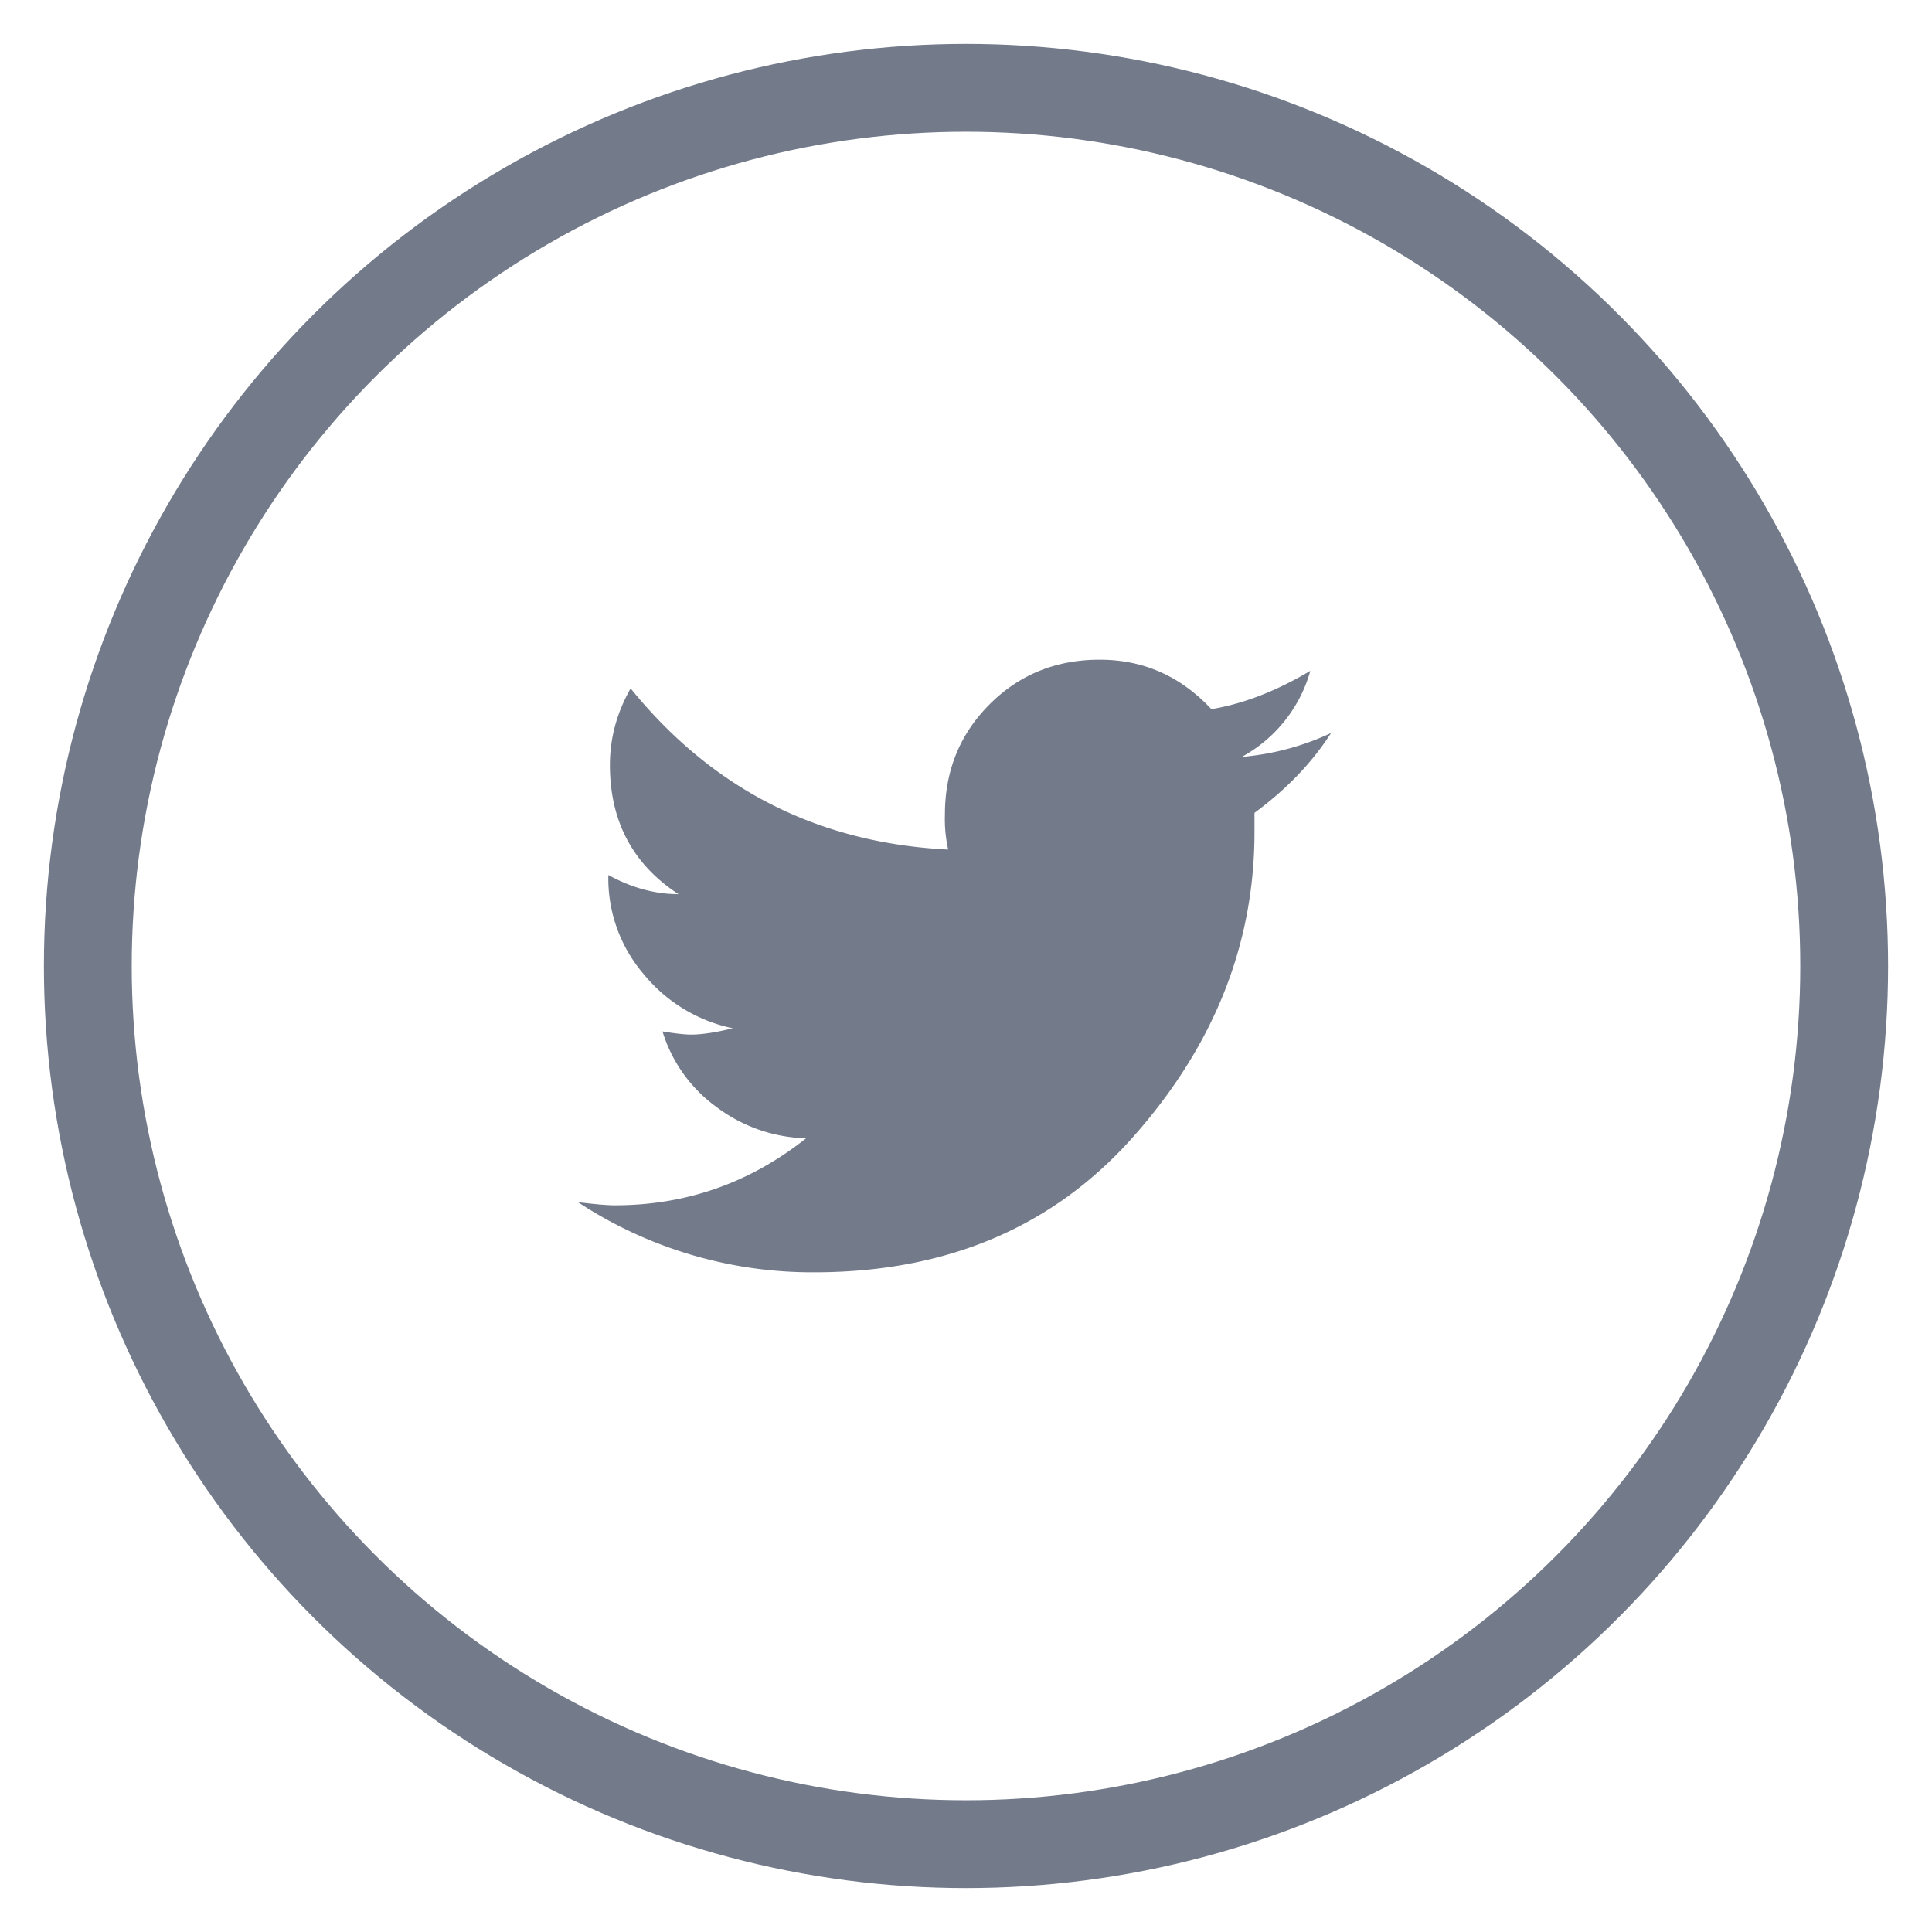 <svg xmlns="http://www.w3.org/2000/svg" width="22" height="22" viewBox="0 0 22 22">
    <g fill="none" fill-rule="evenodd" transform="translate(1 1)">
        <circle cx="10" cy="10" r="10" stroke="#737B8B"/>
        <path fill="#737B8B" d="M14.157 7.347c-.218.34-.509.642-.872.909v.218c0 1.272-.457 2.425-1.372 3.461-.914 1.036-2.129 1.553-3.643 1.553a4.853 4.853 0 0 1-2.689-.799c.194.024.333.036.418.036.812 0 1.539-.254 2.18-.763a1.769 1.769 0 0 1-1.017-.354 1.664 1.664 0 0 1-.618-.863c.146.024.255.036.327.036.121 0 .279-.024.473-.072a1.776 1.776 0 0 1-1.009-.61 1.674 1.674 0 0 1-.408-1.116v-.019c.266.146.533.218.799.218-.52-.339-.781-.83-.781-1.471 0-.303.078-.594.236-.872.933 1.15 2.138 1.762 3.616 1.835a1.588 1.588 0 0 1-.037-.4c0-.497.17-.915.509-1.254.339-.339.757-.508 1.254-.508.496 0 .92.187 1.271.563.364-.06.74-.206 1.127-.436a1.611 1.611 0 0 1-.781.98 3 3 0 0 0 1.017-.272z"/>
    </g>
</svg>
